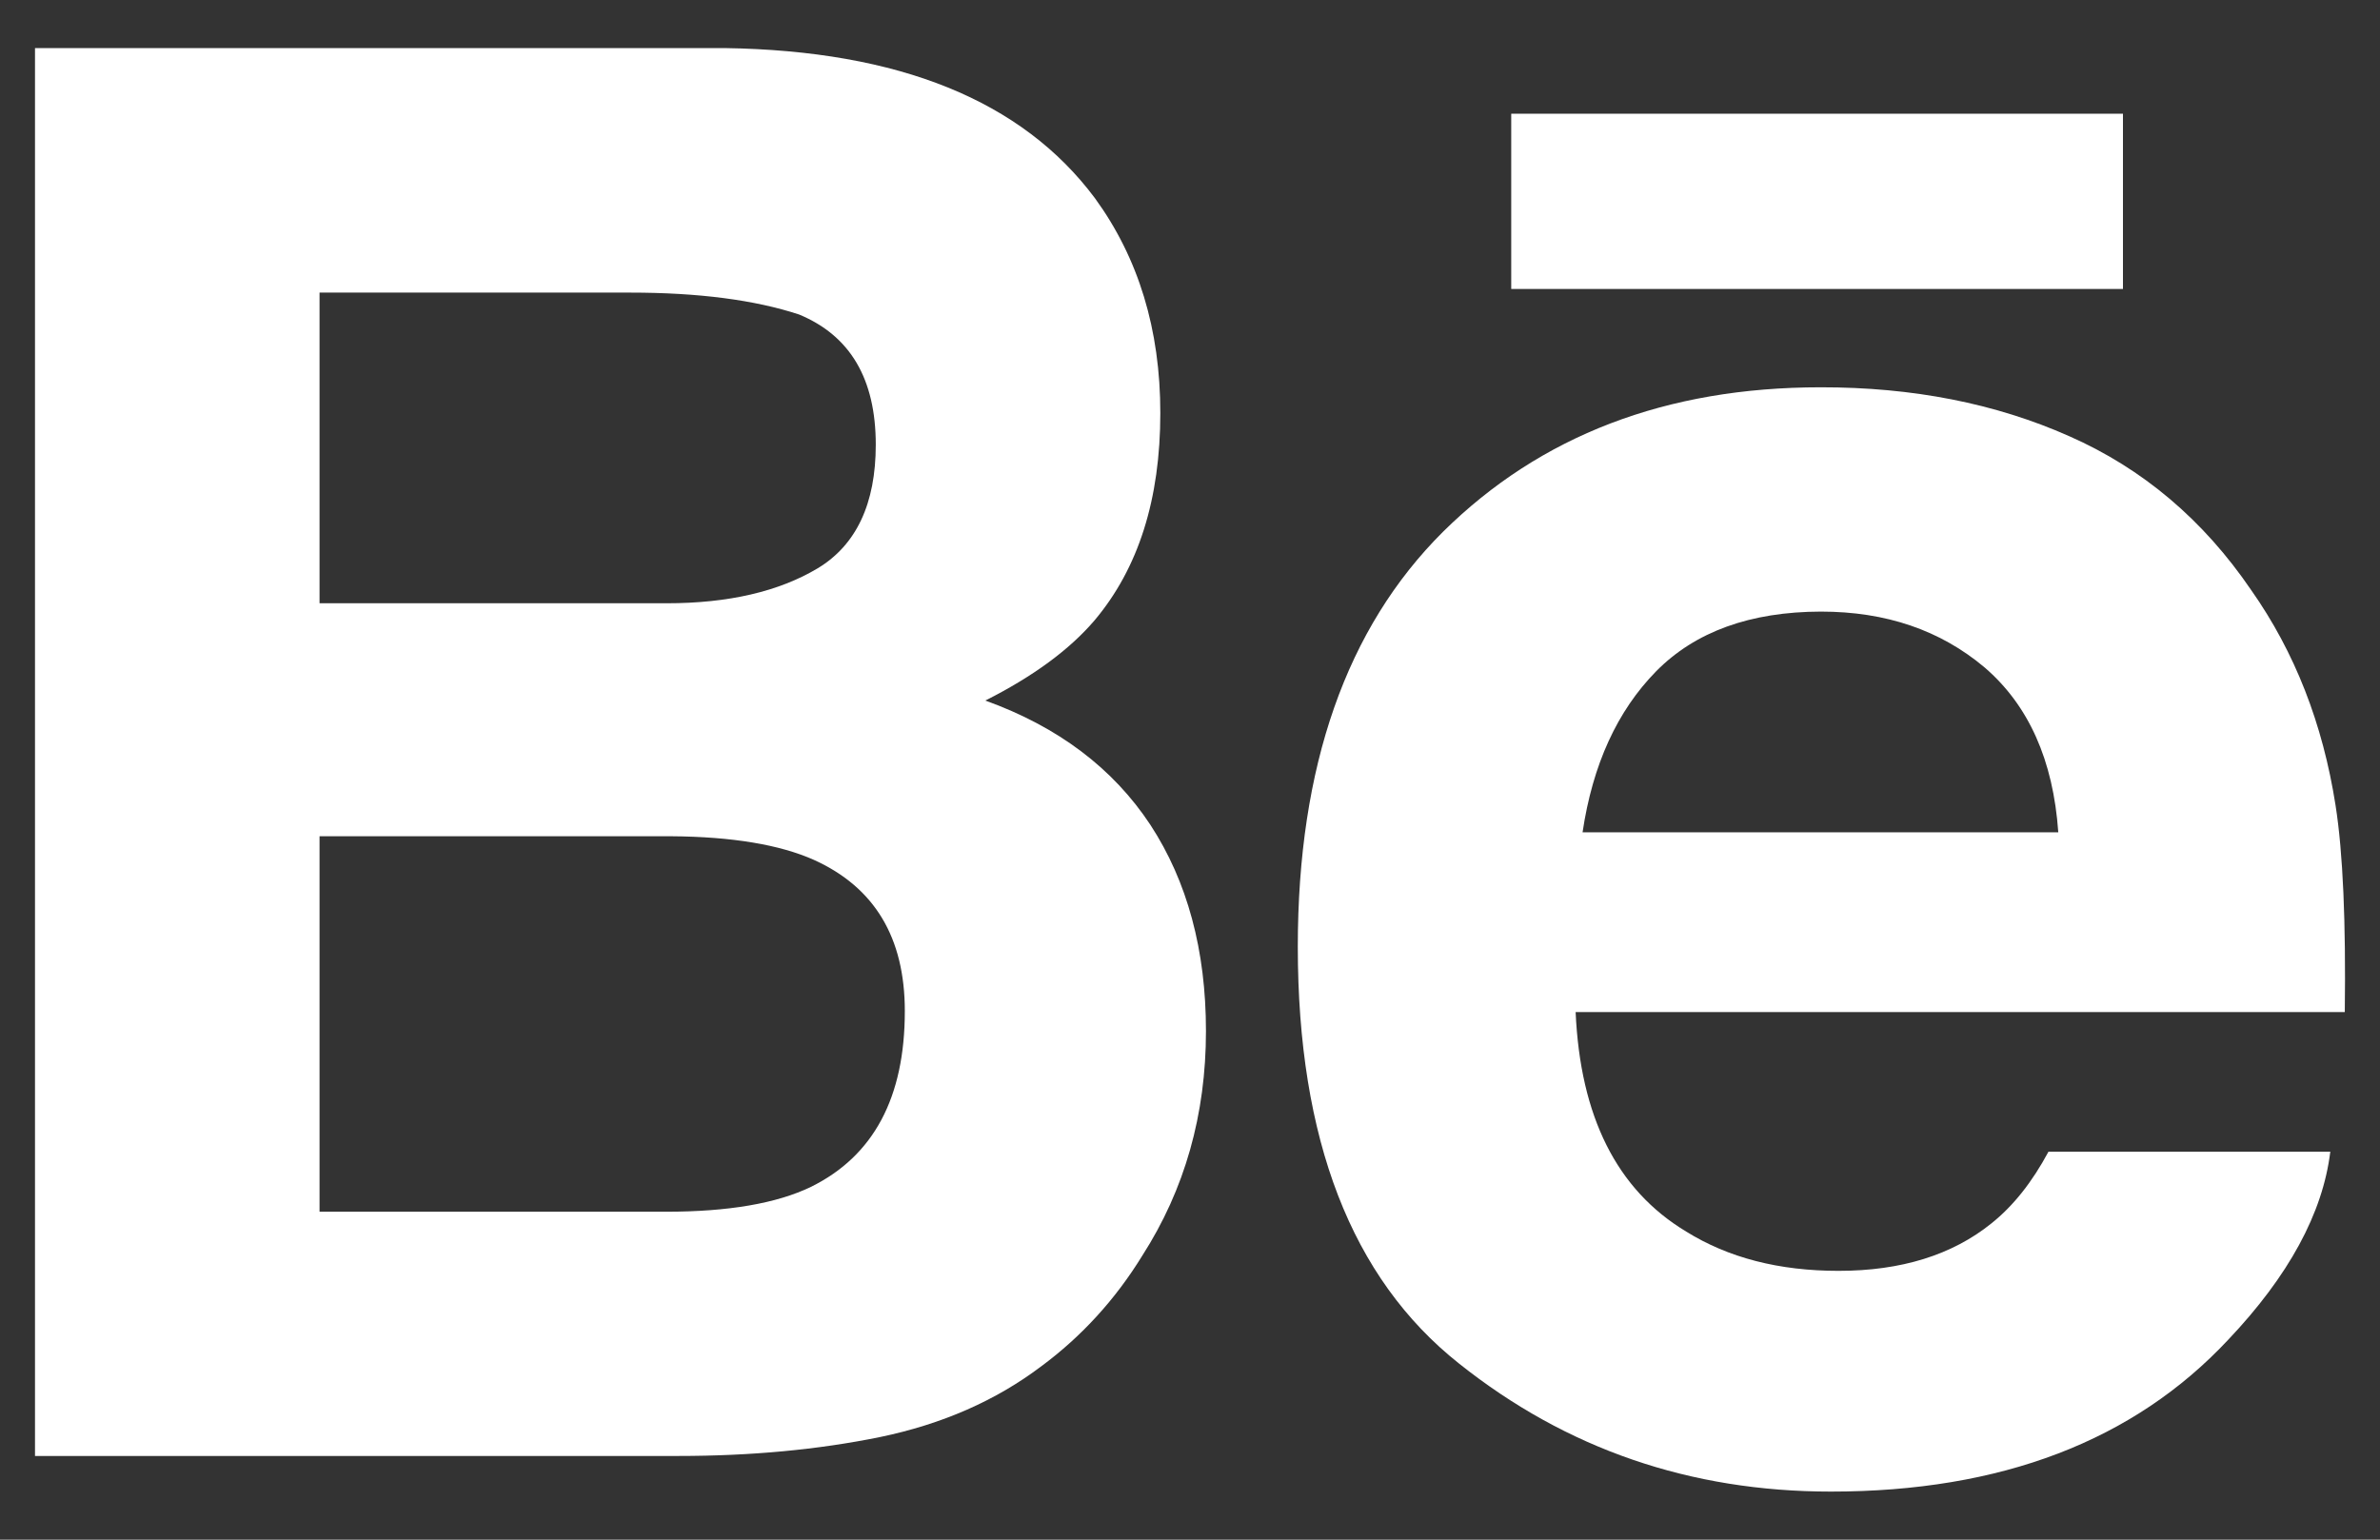 <svg width="34" height="22" viewBox="0 0 34 22" fill="none" xmlns="http://www.w3.org/2000/svg">
<rect x="0" y="0" width="34" height="22" fill="#333333" stroke="none"/>
<path d="M14.076 10.01C14.761 9.665 15.279 9.282 15.634 8.867C16.265 8.12 16.576 7.13 16.576 5.903C16.576 4.709 16.265 3.688 15.642 2.832C14.602 1.437 12.843 0.724 10.355 0.687H0.5V20.804H9.689C10.725 20.804 11.684 20.715 12.571 20.534C13.458 20.35 14.225 20.014 14.875 19.523C15.452 19.096 15.935 18.566 16.319 17.941C16.925 16.996 17.228 15.926 17.228 14.733C17.228 13.578 16.962 12.594 16.434 11.786C15.9 10.977 15.116 10.385 14.076 10.01ZM4.565 4.181H9.004C9.98 4.181 10.784 4.286 11.416 4.494C12.146 4.797 12.511 5.414 12.511 6.355C12.511 7.198 12.232 7.788 11.682 8.12C11.127 8.452 10.407 8.62 9.524 8.62H4.565V4.181ZM11.585 16.959C11.094 17.196 10.403 17.314 9.518 17.314H4.565V11.949H9.586C10.461 11.955 11.141 12.07 11.628 12.287C12.494 12.679 12.926 13.397 12.926 14.447C12.926 15.684 12.48 16.517 11.585 16.959Z" fill="white"/>
<path d="M30.328 1.625H21.589V4.129H30.328V1.625Z" fill="white"/>
<path d="M33.365 11.507C33.183 10.342 32.783 9.317 32.16 8.432C31.477 7.429 30.611 6.695 29.557 6.231C28.507 5.765 27.325 5.532 26.009 5.534C23.8 5.534 22.005 6.225 20.617 7.596C19.233 8.972 18.54 10.95 18.54 13.529C18.54 16.278 19.305 18.265 20.844 19.484C22.377 20.705 24.146 21.313 26.156 21.313C28.587 21.313 30.479 20.589 31.83 19.145C32.694 18.234 33.183 17.336 33.29 16.456H29.264C29.031 16.891 28.761 17.231 28.451 17.479C27.89 17.932 27.16 18.159 26.265 18.159C25.413 18.159 24.691 17.972 24.089 17.598C23.095 17 22.575 15.952 22.509 14.461H33.497C33.513 13.176 33.472 12.188 33.365 11.507ZM22.608 11.893C22.752 10.926 23.103 10.158 23.66 9.591C24.217 9.026 25.005 8.741 26.013 8.739C26.944 8.739 27.721 9.005 28.354 9.539C28.979 10.078 29.332 10.86 29.404 11.893H22.608Z" fill="white"/>
</svg>
